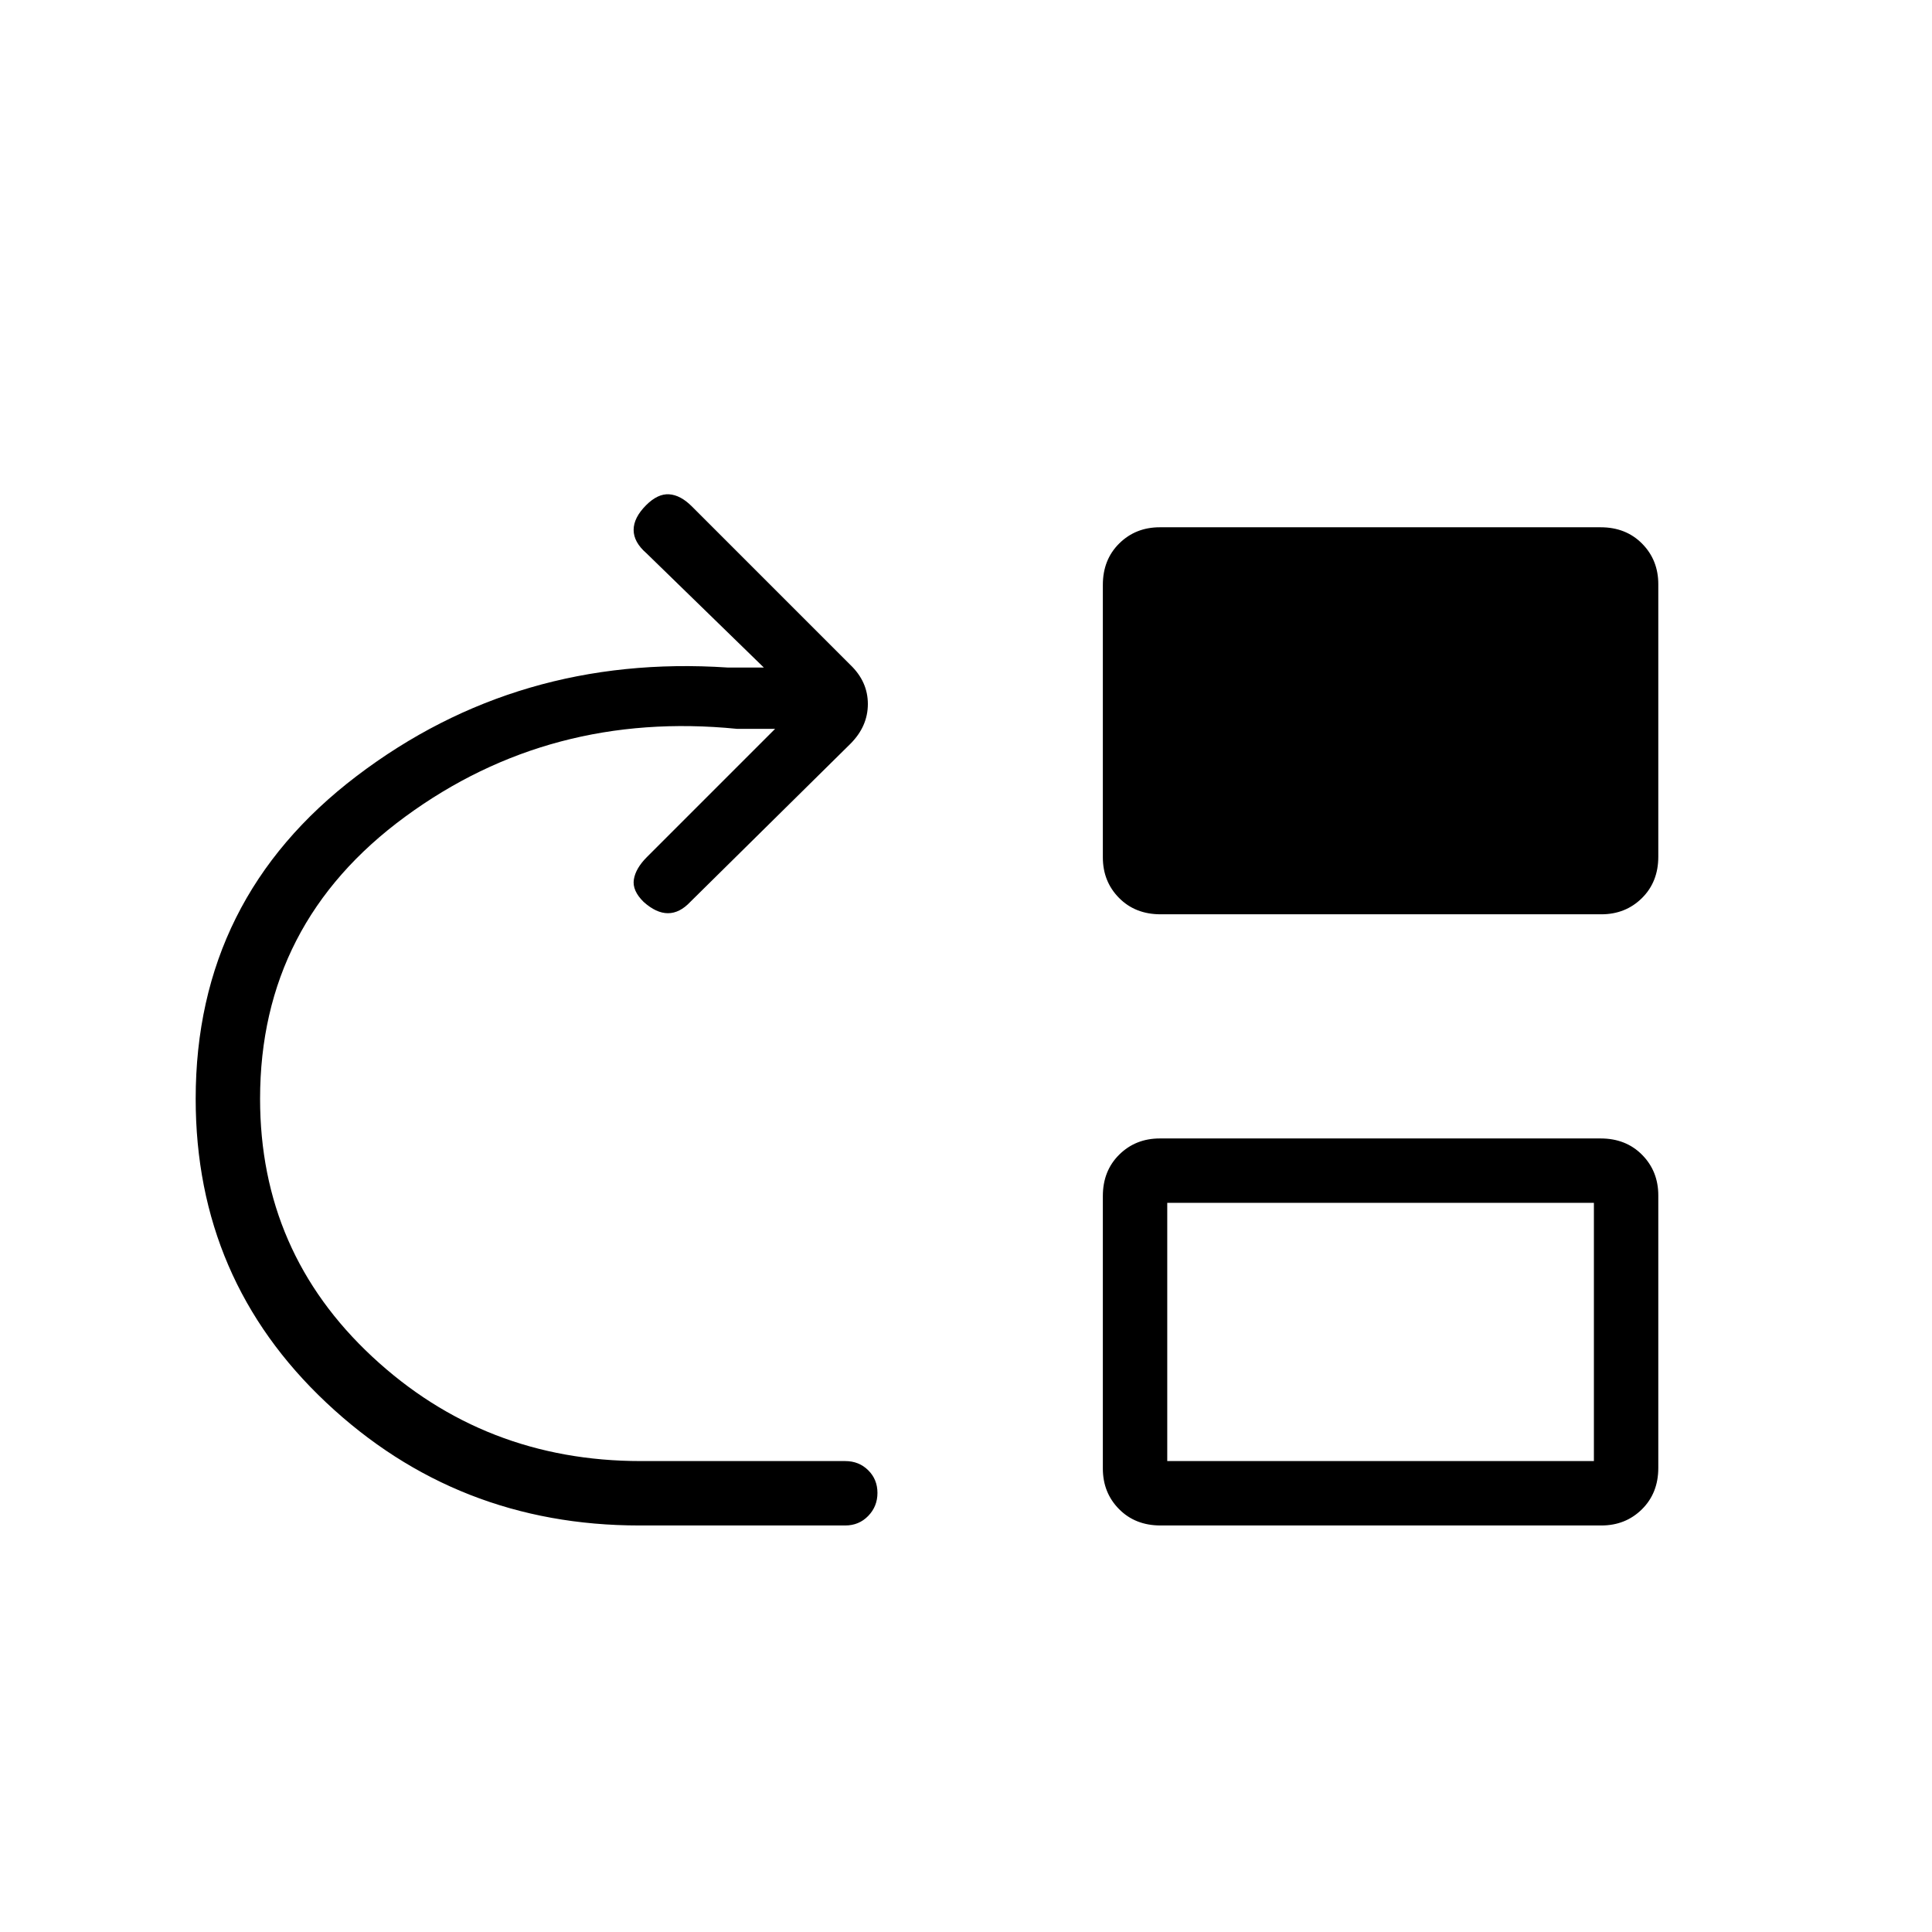 <svg xmlns="http://www.w3.org/2000/svg" height="20" viewBox="0 -960 960 960" width="20"><path d="M317.692-202q-90.685 0-155.573-61.042Q97.231-324.085 97.231-414q0-99.615 80.038-160.423 80.038-60.808 184.269-53.885h18l-58.307-56.769q-6.385-5.524-6.385-11.608 0-6.084 6.217-12.302 5.783-5.782 11.437-5.398 5.654.385 11.269 6l78.77 78.769q8.692 8.329 8.692 19.434t-8.692 19.797L343-511.846q-5.282 5.615-11.103 5.615-5.82 0-12.081-5.615-5.739-5.616-4.855-11.154.885-5.539 6.5-11.154l63.692-63.692h-19q-92.692-9.231-164.807 43.654Q129.231-501.308 129.231-414q0 76.238 55.727 128.119T318.461-234H420q6.8 0 11.4 4.547 4.6 4.548 4.6 11.27 0 6.722-4.6 11.452Q426.8-202 420-202H317.692Zm258.963-303.692q-12.57 0-20.613-8.139Q548-521.969 548-534v-135.388q0-12.528 8.138-20.57 8.139-8.042 20.17-8.042h219.037q12.571 0 20.613 8.138Q824-681.723 824-669.693v135.388q0 12.528-8.138 20.57-8.139 8.043-20.169 8.043H576.655Zm0 303.692q-12.57 0-20.613-8.138Q548-218.277 548-230.307v-135.388q0-12.528 8.138-20.57 8.139-8.043 20.17-8.043h219.037q12.571 0 20.613 8.139Q824-378.031 824-366v135.388q0 12.528-8.138 20.57Q807.723-202 795.693-202H576.655ZM580-234h212v-128.307H580V-234Z"/></svg>